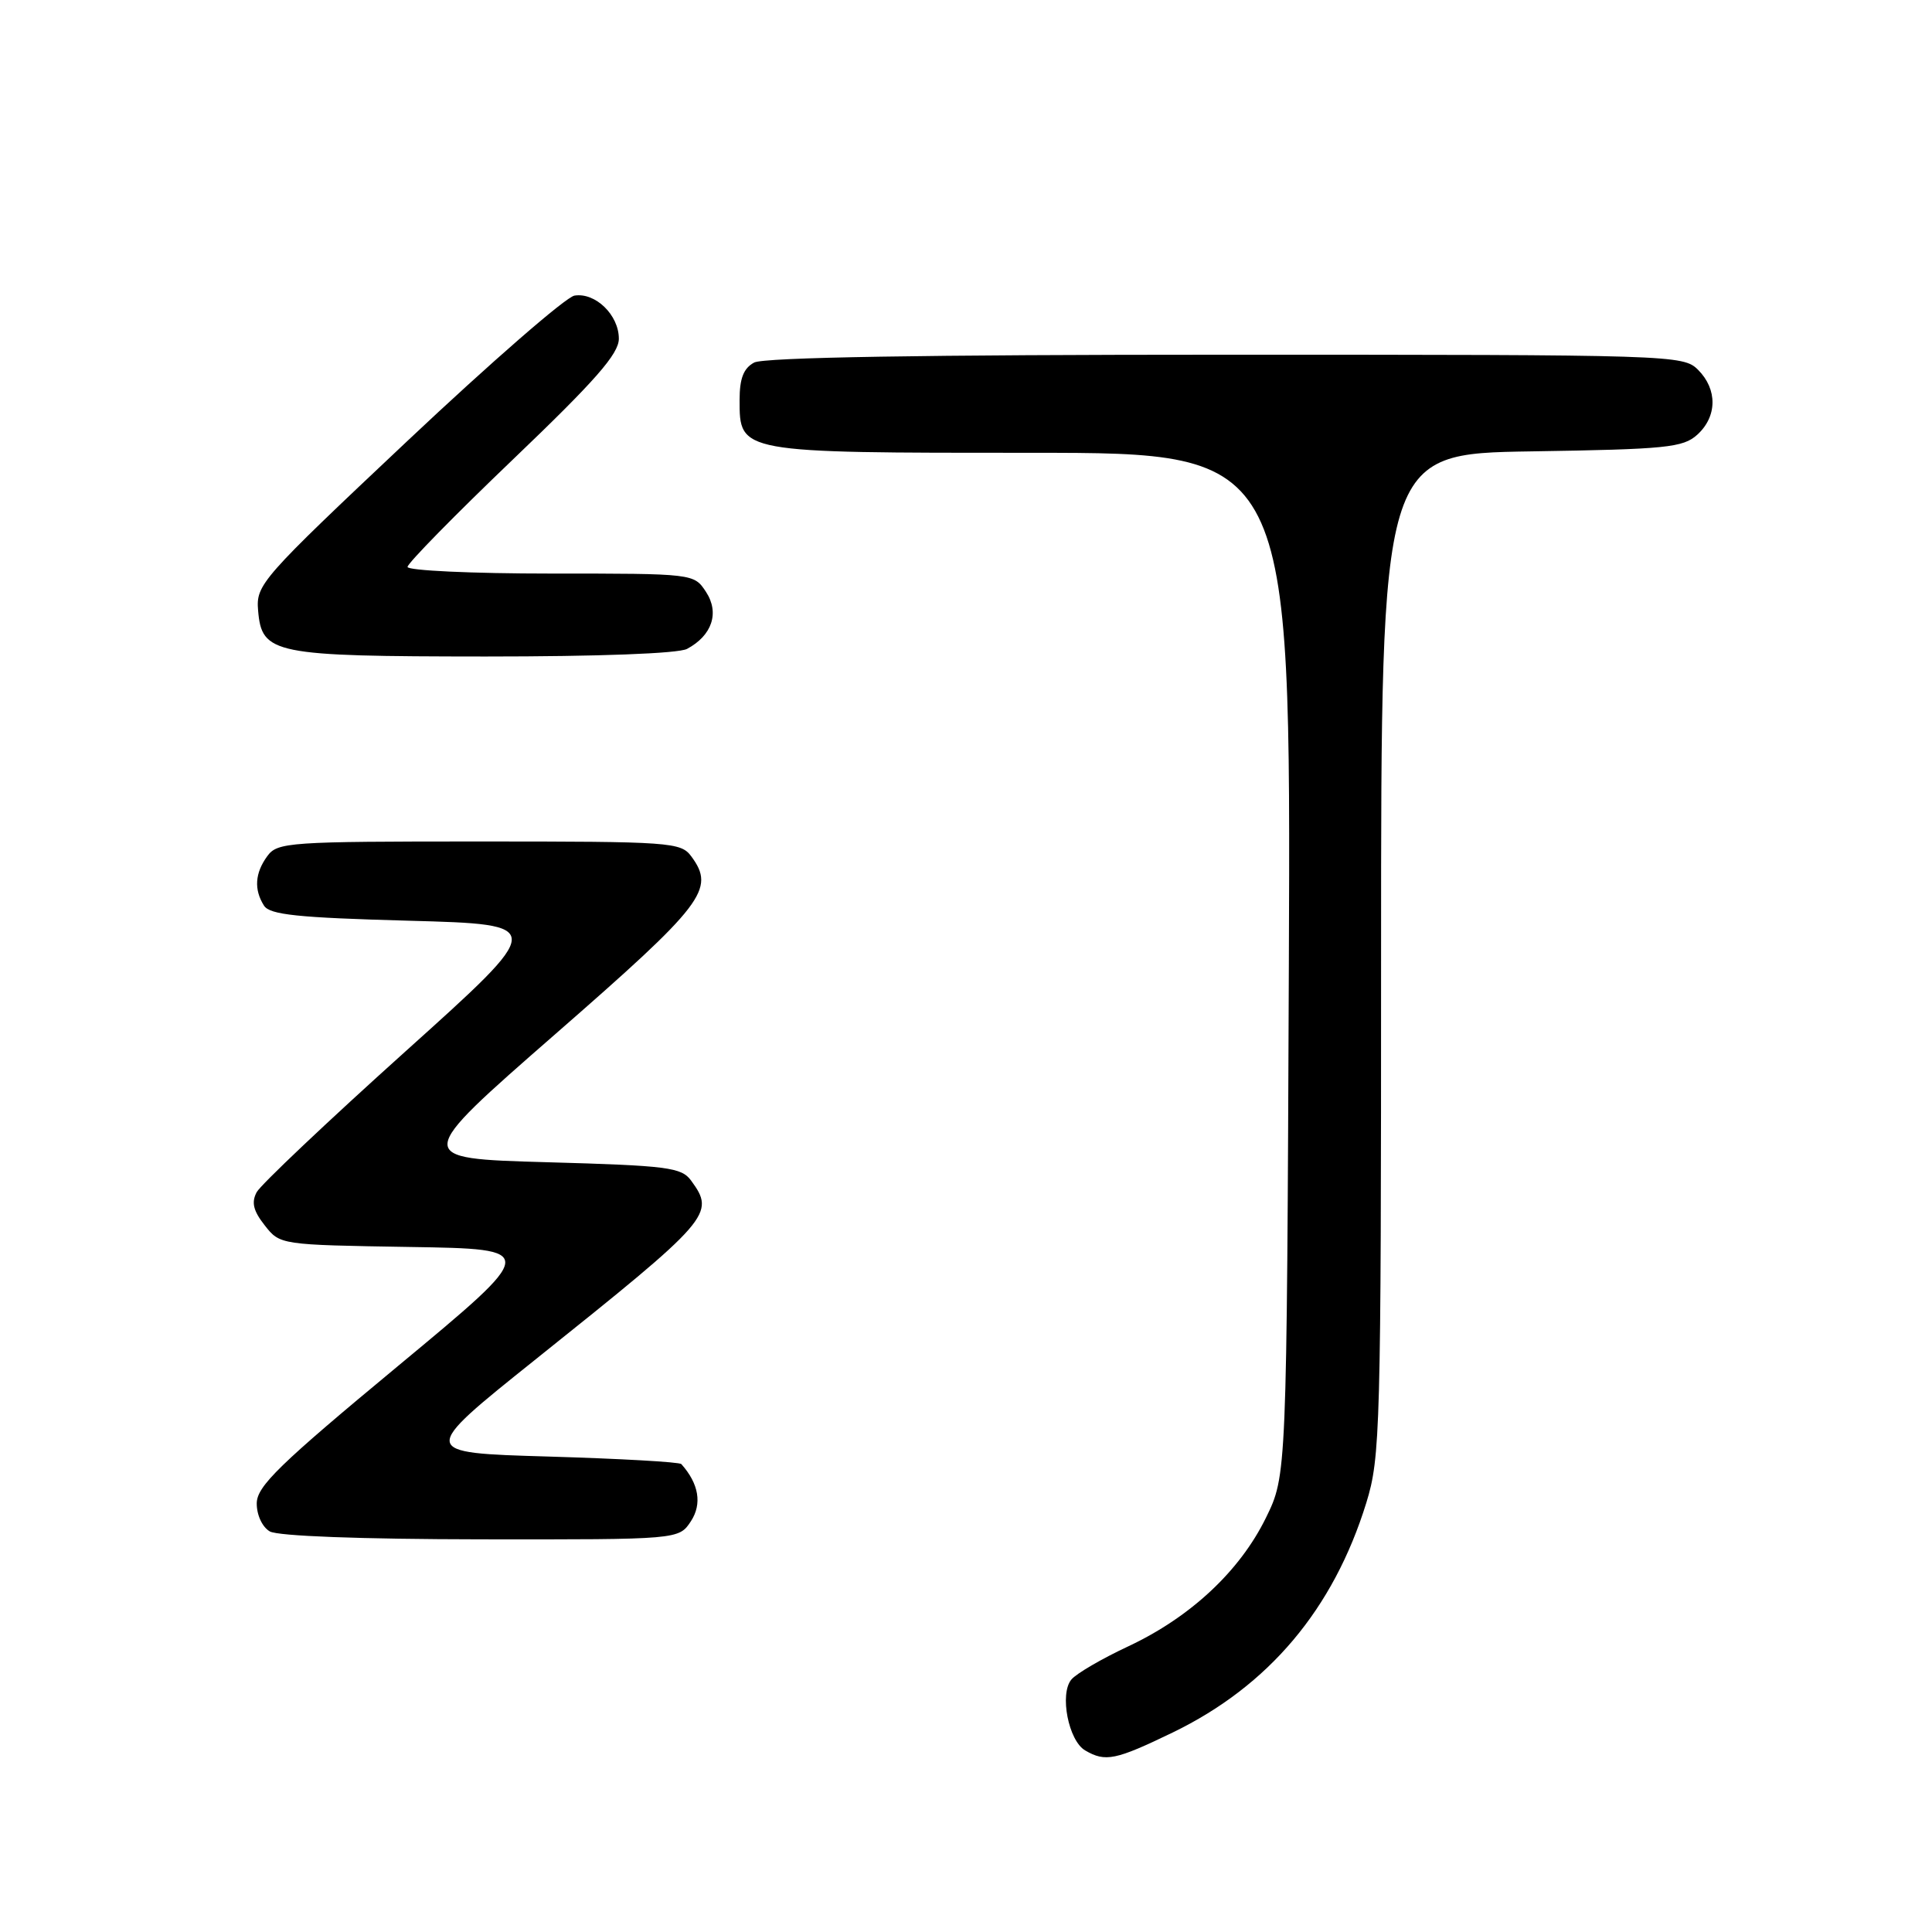 <?xml version="1.0" encoding="UTF-8" standalone="no"?>
<!DOCTYPE svg PUBLIC "-//W3C//DTD SVG 1.1//EN" "http://www.w3.org/Graphics/SVG/1.1/DTD/svg11.dtd" >
<svg xmlns="http://www.w3.org/2000/svg" xmlns:xlink="http://www.w3.org/1999/xlink" version="1.1" viewBox="0 0 256 256">
 <g >
 <path fill="currentColor"
d=" M 155.40 229.56 C 168.11 223.40 176.68 213.23 181.04 199.14 C 182.90 193.10 183.00 189.56 183.00 126.45 C 183.00 60.12 183.00 60.12 202.90 59.81 C 220.81 59.53 223.01 59.31 224.90 57.60 C 227.55 55.19 227.59 51.59 225.00 49.00 C 223.04 47.04 221.67 47.00 162.43 47.00 C 122.60 47.00 101.21 47.35 99.93 48.04 C 98.53 48.79 98.00 50.14 98.00 52.98 C 98.00 60.03 97.82 60.00 136.75 60.00 C 171.05 60.00 171.05 60.00 170.78 127.75 C 170.50 195.50 170.50 195.50 167.73 201.14 C 164.26 208.20 157.73 214.29 149.50 218.15 C 146.01 219.78 142.61 221.76 141.96 222.55 C 140.37 224.46 141.58 230.66 143.79 231.94 C 146.47 233.51 147.81 233.23 155.40 229.56 Z  M 91.55 201.57 C 93.05 199.27 92.61 196.61 90.28 194.00 C 90.04 193.72 82.11 193.28 72.67 193.00 C 55.50 192.50 55.50 192.50 71.00 180.10 C 94.28 161.48 94.81 160.87 91.58 156.44 C 90.30 154.68 88.51 154.45 72.44 154.00 C 54.72 153.50 54.72 153.50 73.61 137.00 C 93.30 119.81 94.80 117.84 91.62 113.50 C 90.22 111.59 89.00 111.50 63.50 111.50 C 38.26 111.50 36.76 111.60 35.42 113.44 C 33.78 115.68 33.63 117.87 34.98 120.00 C 35.74 121.21 39.43 121.60 54.18 122.00 C 72.43 122.50 72.43 122.50 53.71 139.33 C 43.41 148.59 34.55 156.98 34.01 157.97 C 33.29 159.33 33.56 160.44 35.08 162.37 C 37.10 164.95 37.15 164.95 54.27 165.23 C 71.42 165.50 71.42 165.50 52.74 181.00 C 37.00 194.05 34.04 196.93 34.02 199.20 C 34.01 200.74 34.75 202.34 35.75 202.92 C 36.81 203.54 47.78 203.95 63.73 203.97 C 89.95 204.00 89.95 204.00 91.55 201.57 Z  M 91.04 85.98 C 94.36 84.20 95.36 81.20 93.55 78.43 C 91.95 76.00 91.95 76.00 72.98 76.00 C 62.54 76.00 54.00 75.60 54.00 75.12 C 54.00 74.64 60.30 68.22 68.00 60.85 C 78.90 50.42 82.00 46.89 82.00 44.88 C 82.00 41.74 78.89 38.72 76.12 39.17 C 74.99 39.35 65.03 48.02 53.98 58.43 C 34.55 76.73 33.91 77.47 34.20 80.90 C 34.69 86.67 36.18 86.97 64.32 86.99 C 79.35 86.99 89.89 86.60 91.04 85.98 Z "/>
</g>
</svg>
